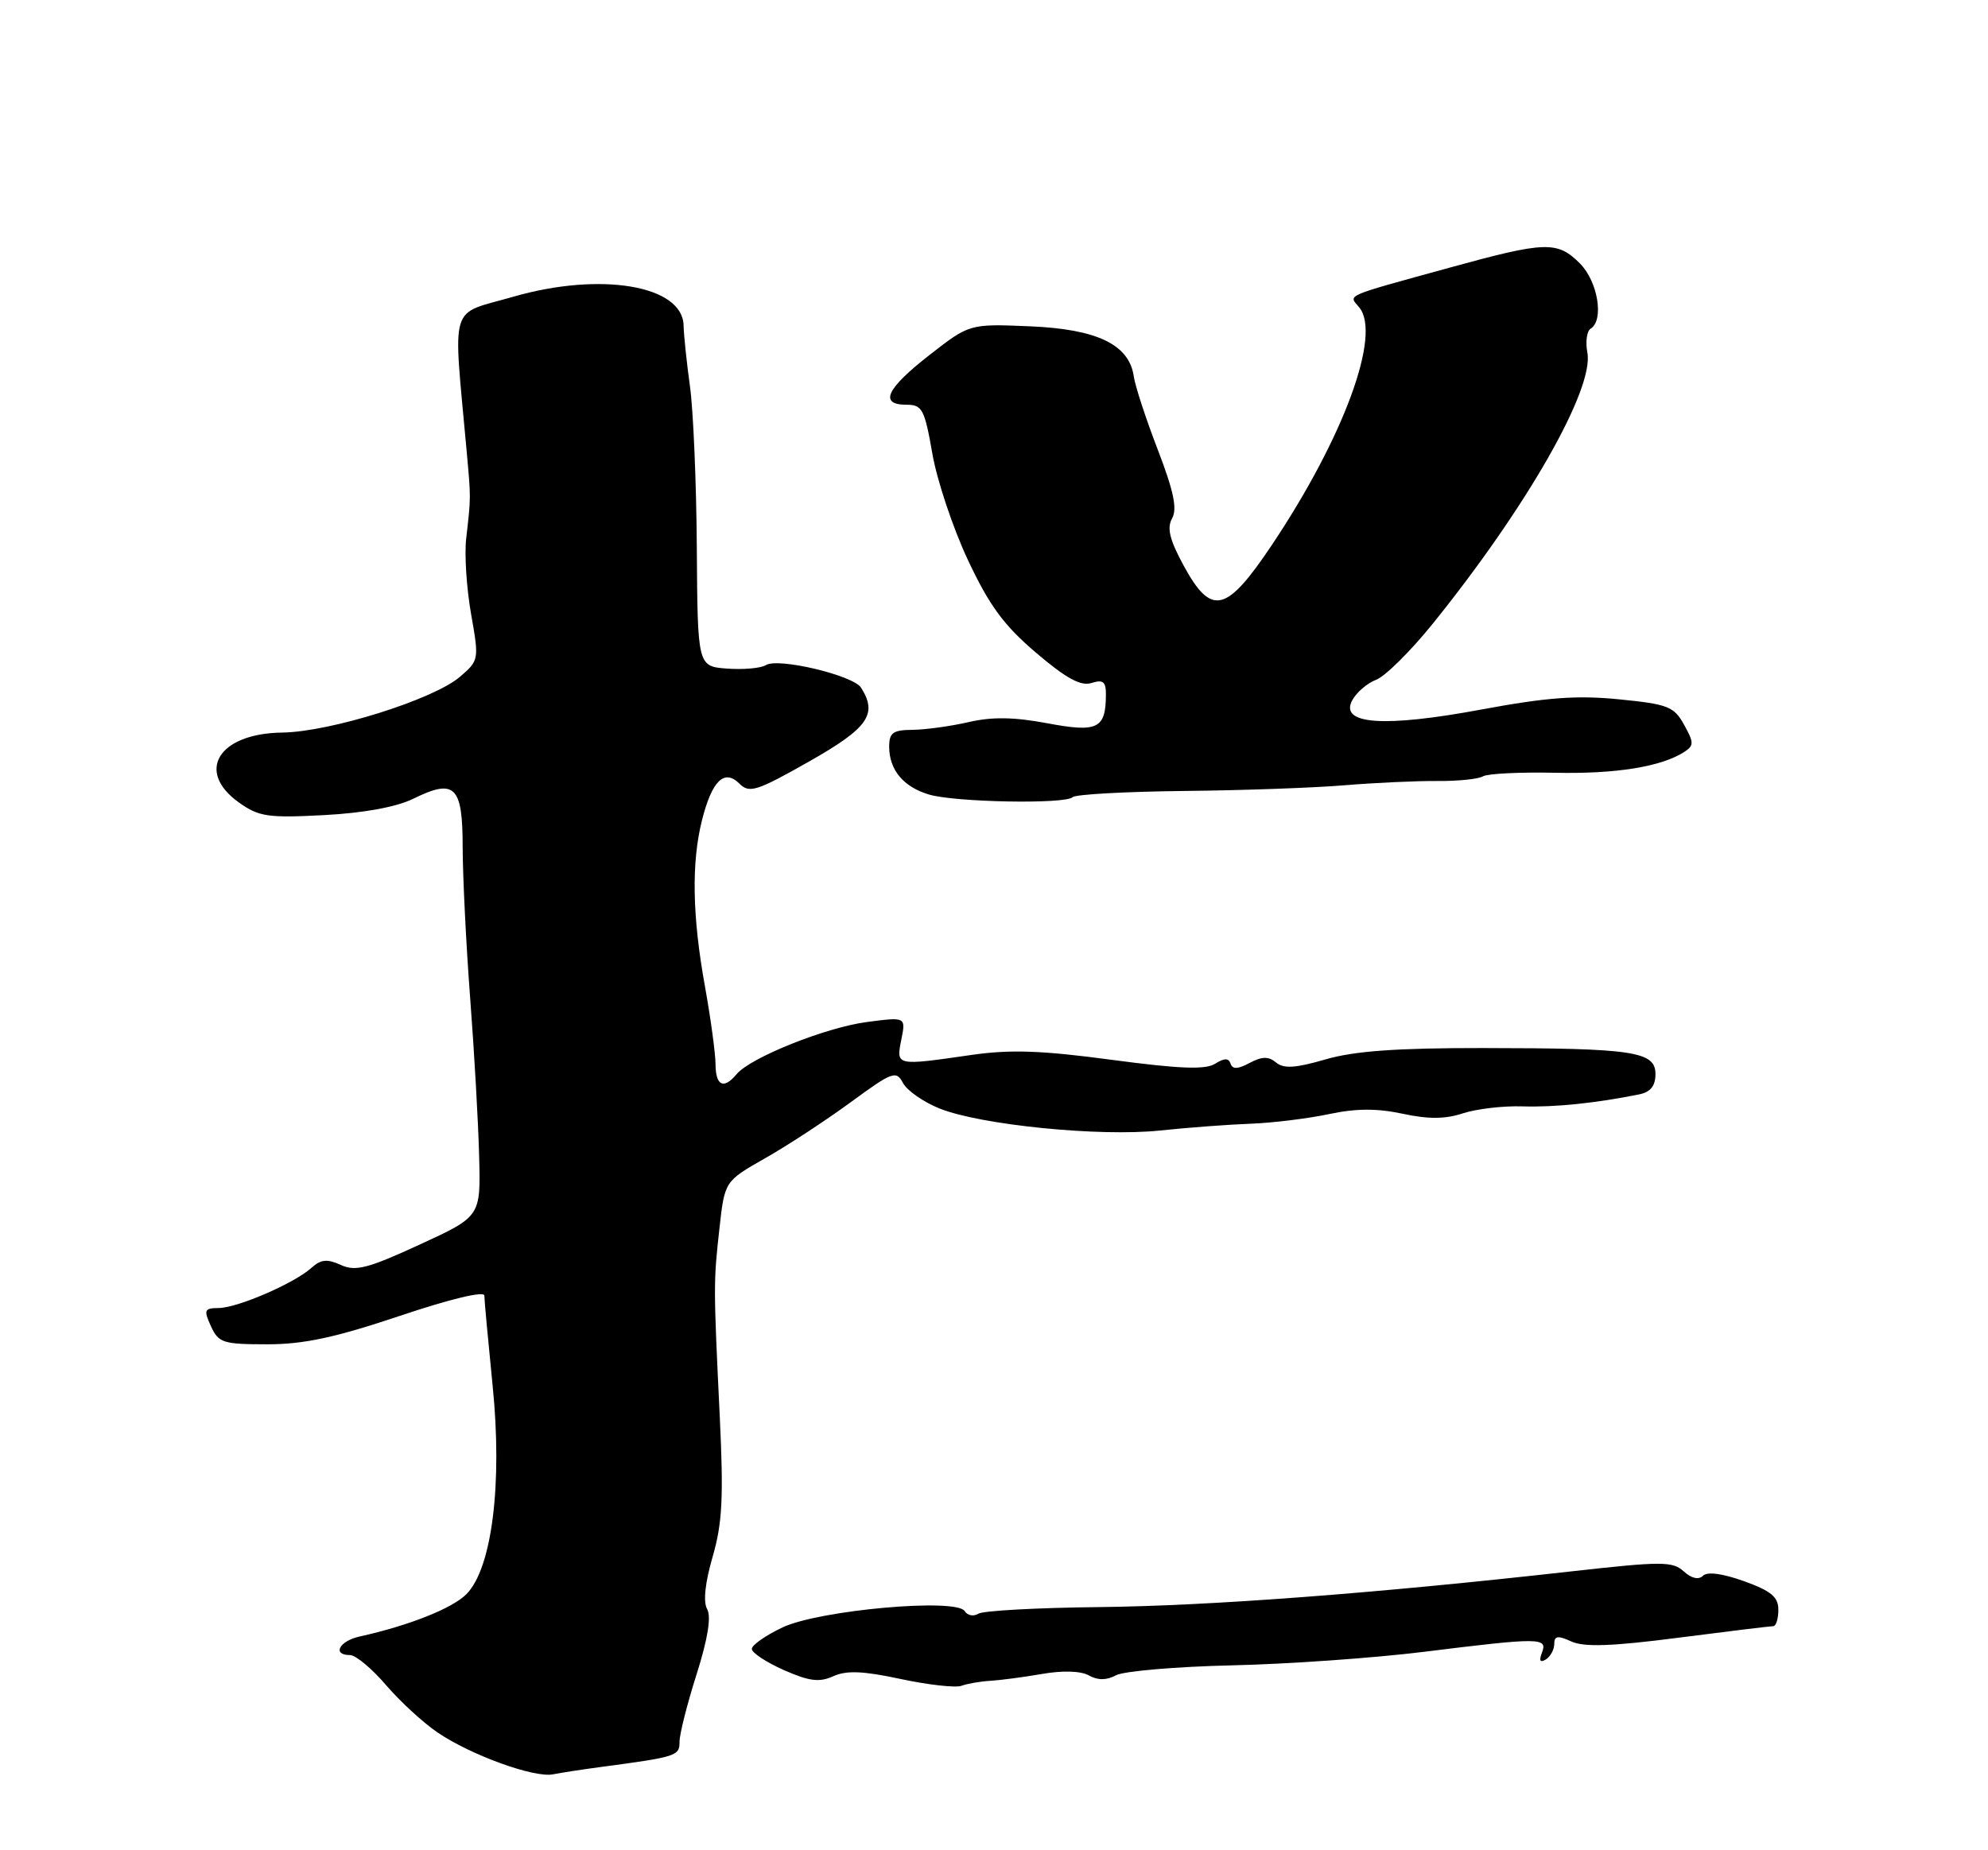 <?xml version="1.0" encoding="UTF-8" standalone="no"?>
<!DOCTYPE svg PUBLIC "-//W3C//DTD SVG 1.1//EN" "http://www.w3.org/Graphics/SVG/1.1/DTD/svg11.dtd" >
<svg xmlns="http://www.w3.org/2000/svg" xmlns:xlink="http://www.w3.org/1999/xlink" version="1.1" viewBox="0 0 275 256">
 <g >
 <path fill="currentColor"
d=" M 83.00 244.50 C 93.65 243.08 94.00 242.96 94.00 240.99 C 94.00 239.94 95.06 235.74 96.36 231.66 C 97.91 226.76 98.41 223.70 97.82 222.64 C 97.25 221.63 97.53 219.00 98.58 215.39 C 99.92 210.76 100.10 207.22 99.57 196.11 C 98.69 177.83 98.69 177.45 99.52 169.97 C 100.24 163.44 100.24 163.44 105.87 160.24 C 108.97 158.48 114.29 154.99 117.70 152.49 C 123.49 148.25 123.97 148.08 124.92 149.86 C 125.48 150.90 127.76 152.49 129.98 153.38 C 135.70 155.66 152.10 157.30 160.47 156.42 C 164.34 156.01 169.97 155.59 173.00 155.48 C 176.03 155.37 180.88 154.77 183.79 154.16 C 187.58 153.35 190.47 153.34 194.03 154.10 C 197.60 154.87 199.93 154.85 202.37 154.04 C 204.24 153.43 207.96 152.99 210.63 153.08 C 215.06 153.22 220.77 152.63 226.75 151.42 C 228.32 151.10 229.00 150.25 229.00 148.61 C 229.00 145.48 225.96 145.03 205.15 145.01 C 193.17 145.00 187.35 145.42 183.36 146.58 C 179.20 147.79 177.58 147.89 176.52 147.01 C 175.47 146.14 174.58 146.16 172.86 147.07 C 171.24 147.94 170.49 147.97 170.23 147.18 C 169.96 146.37 169.37 146.38 168.07 147.19 C 166.72 148.03 163.16 147.89 153.79 146.64 C 144.10 145.34 139.77 145.19 134.41 145.96 C 123.88 147.48 123.95 147.50 124.68 143.85 C 125.31 140.70 125.31 140.70 119.90 141.41 C 114.19 142.17 103.80 146.33 101.89 148.63 C 100.11 150.77 99.00 150.25 98.98 147.25 C 98.97 145.74 98.31 140.90 97.52 136.50 C 95.76 126.79 95.63 119.35 97.11 113.47 C 98.49 108.00 100.20 106.34 102.30 108.44 C 103.65 109.79 104.68 109.47 111.91 105.37 C 120.10 100.73 121.44 98.82 119.11 95.15 C 118.03 93.44 107.66 90.97 105.96 92.02 C 105.26 92.46 102.84 92.67 100.59 92.51 C 96.50 92.20 96.50 92.20 96.39 75.78 C 96.33 66.75 95.90 56.69 95.44 53.43 C 94.99 50.17 94.59 46.39 94.56 45.02 C 94.43 39.48 83.07 37.57 70.99 41.06 C 62.00 43.66 62.66 41.45 64.56 62.50 C 65.15 69.03 65.15 68.70 64.49 74.50 C 64.23 76.70 64.54 81.39 65.16 84.93 C 66.28 91.26 66.26 91.38 63.64 93.63 C 59.99 96.78 45.67 101.27 39.04 101.36 C 30.23 101.47 26.99 106.72 33.07 111.05 C 35.81 113.00 37.07 113.19 44.82 112.78 C 50.33 112.49 54.83 111.66 57.16 110.52 C 62.93 107.68 64.00 108.73 64.00 117.22 C 64.01 121.22 64.47 130.63 65.04 138.12 C 65.61 145.61 66.17 155.47 66.28 160.03 C 66.50 168.32 66.50 168.32 58.02 172.22 C 50.87 175.51 49.18 175.95 47.14 175.02 C 45.26 174.16 44.38 174.25 43.10 175.41 C 40.75 177.54 32.89 180.95 30.27 180.98 C 28.26 181.00 28.15 181.24 29.18 183.50 C 30.23 185.80 30.85 186.00 36.96 186.00 C 42.03 186.00 46.35 185.07 55.30 182.07 C 62.29 179.72 67.00 178.59 67.00 179.26 C 67.00 179.88 67.52 185.46 68.14 191.67 C 69.53 205.32 68.05 217.04 64.51 220.58 C 62.55 222.55 56.51 224.94 49.75 226.43 C 46.91 227.06 45.91 229.00 48.42 229.00 C 49.20 229.00 51.43 230.86 53.38 233.13 C 55.32 235.40 58.54 238.36 60.53 239.71 C 65.13 242.84 73.90 246.02 76.50 245.50 C 77.60 245.28 80.53 244.83 83.00 244.50 Z  M 137.00 232.56 C 138.38 232.48 141.60 232.05 144.16 231.61 C 147.02 231.11 149.52 231.19 150.63 231.82 C 151.87 232.51 153.07 232.50 154.39 231.79 C 155.46 231.22 162.68 230.60 170.42 230.42 C 178.16 230.25 190.11 229.40 196.97 228.55 C 213.06 226.55 214.11 226.56 213.30 228.66 C 212.87 229.78 213.04 230.09 213.83 229.61 C 214.47 229.21 215.00 228.24 215.00 227.46 C 215.00 226.33 215.48 226.26 217.37 227.12 C 219.13 227.92 222.97 227.79 232.16 226.60 C 239.00 225.72 244.90 225.00 245.29 225.00 C 245.68 225.00 246.00 223.98 246.00 222.74 C 246.00 220.96 245.01 220.13 241.26 218.78 C 238.28 217.71 236.17 217.43 235.58 218.02 C 234.98 218.62 233.99 218.40 232.91 217.42 C 231.36 216.01 229.87 216.02 217.35 217.42 C 190.33 220.46 167.30 222.20 152.00 222.36 C 143.47 222.45 135.97 222.86 135.32 223.28 C 134.67 223.69 133.83 223.53 133.45 222.92 C 132.31 221.07 113.34 222.77 108.25 225.17 C 105.91 226.28 104.00 227.61 104.00 228.15 C 104.00 228.68 105.99 229.99 108.42 231.07 C 111.96 232.63 113.33 232.80 115.26 231.93 C 117.09 231.10 119.37 231.19 124.59 232.31 C 128.39 233.12 132.18 233.55 133.00 233.25 C 133.82 232.95 135.62 232.64 137.00 232.56 Z  M 148.37 110.30 C 148.75 109.91 155.69 109.53 163.78 109.44 C 171.88 109.36 181.88 109.00 186.00 108.65 C 190.12 108.31 195.87 108.04 198.76 108.06 C 201.66 108.09 204.52 107.79 205.13 107.42 C 205.75 107.04 210.21 106.82 215.05 106.92 C 223.51 107.11 229.82 106.09 233.00 104.03 C 234.33 103.16 234.33 102.74 232.96 100.28 C 231.57 97.76 230.74 97.43 223.96 96.76 C 218.14 96.18 213.96 96.49 204.98 98.16 C 191.45 100.68 185.26 100.25 187.05 96.90 C 187.64 95.80 189.13 94.52 190.37 94.05 C 191.61 93.58 195.11 90.11 198.15 86.35 C 211.20 70.18 220.53 53.83 219.58 48.79 C 219.30 47.30 219.50 45.81 220.03 45.48 C 221.92 44.31 221.04 38.95 218.55 36.45 C 215.41 33.32 213.83 33.37 200.50 37.04 C 185.65 41.13 186.54 40.74 188.02 42.53 C 191.13 46.27 185.89 60.52 175.94 75.40 C 169.63 84.83 167.57 85.31 163.73 78.25 C 161.79 74.68 161.39 73.05 162.14 71.72 C 162.87 70.41 162.36 67.95 160.16 62.23 C 158.52 57.98 157.03 53.42 156.84 52.10 C 156.21 47.68 151.79 45.54 142.48 45.15 C 134.11 44.80 134.11 44.80 128.55 49.14 C 122.58 53.80 121.57 56.00 125.40 56.00 C 127.57 56.00 127.90 56.62 128.97 62.75 C 129.61 66.46 131.83 73.10 133.90 77.50 C 136.86 83.80 138.86 86.52 143.32 90.32 C 147.50 93.88 149.51 94.97 150.99 94.50 C 152.61 93.99 153.00 94.31 152.98 96.18 C 152.95 100.84 151.82 101.38 144.86 100.07 C 140.27 99.21 137.24 99.16 134.00 99.91 C 131.53 100.48 128.04 100.96 126.25 100.98 C 123.53 101.00 123.00 101.38 123.00 103.31 C 123.00 106.51 124.96 108.88 128.50 109.93 C 132.10 111.01 147.38 111.29 148.37 110.30 Z "/>
</g>
</svg>